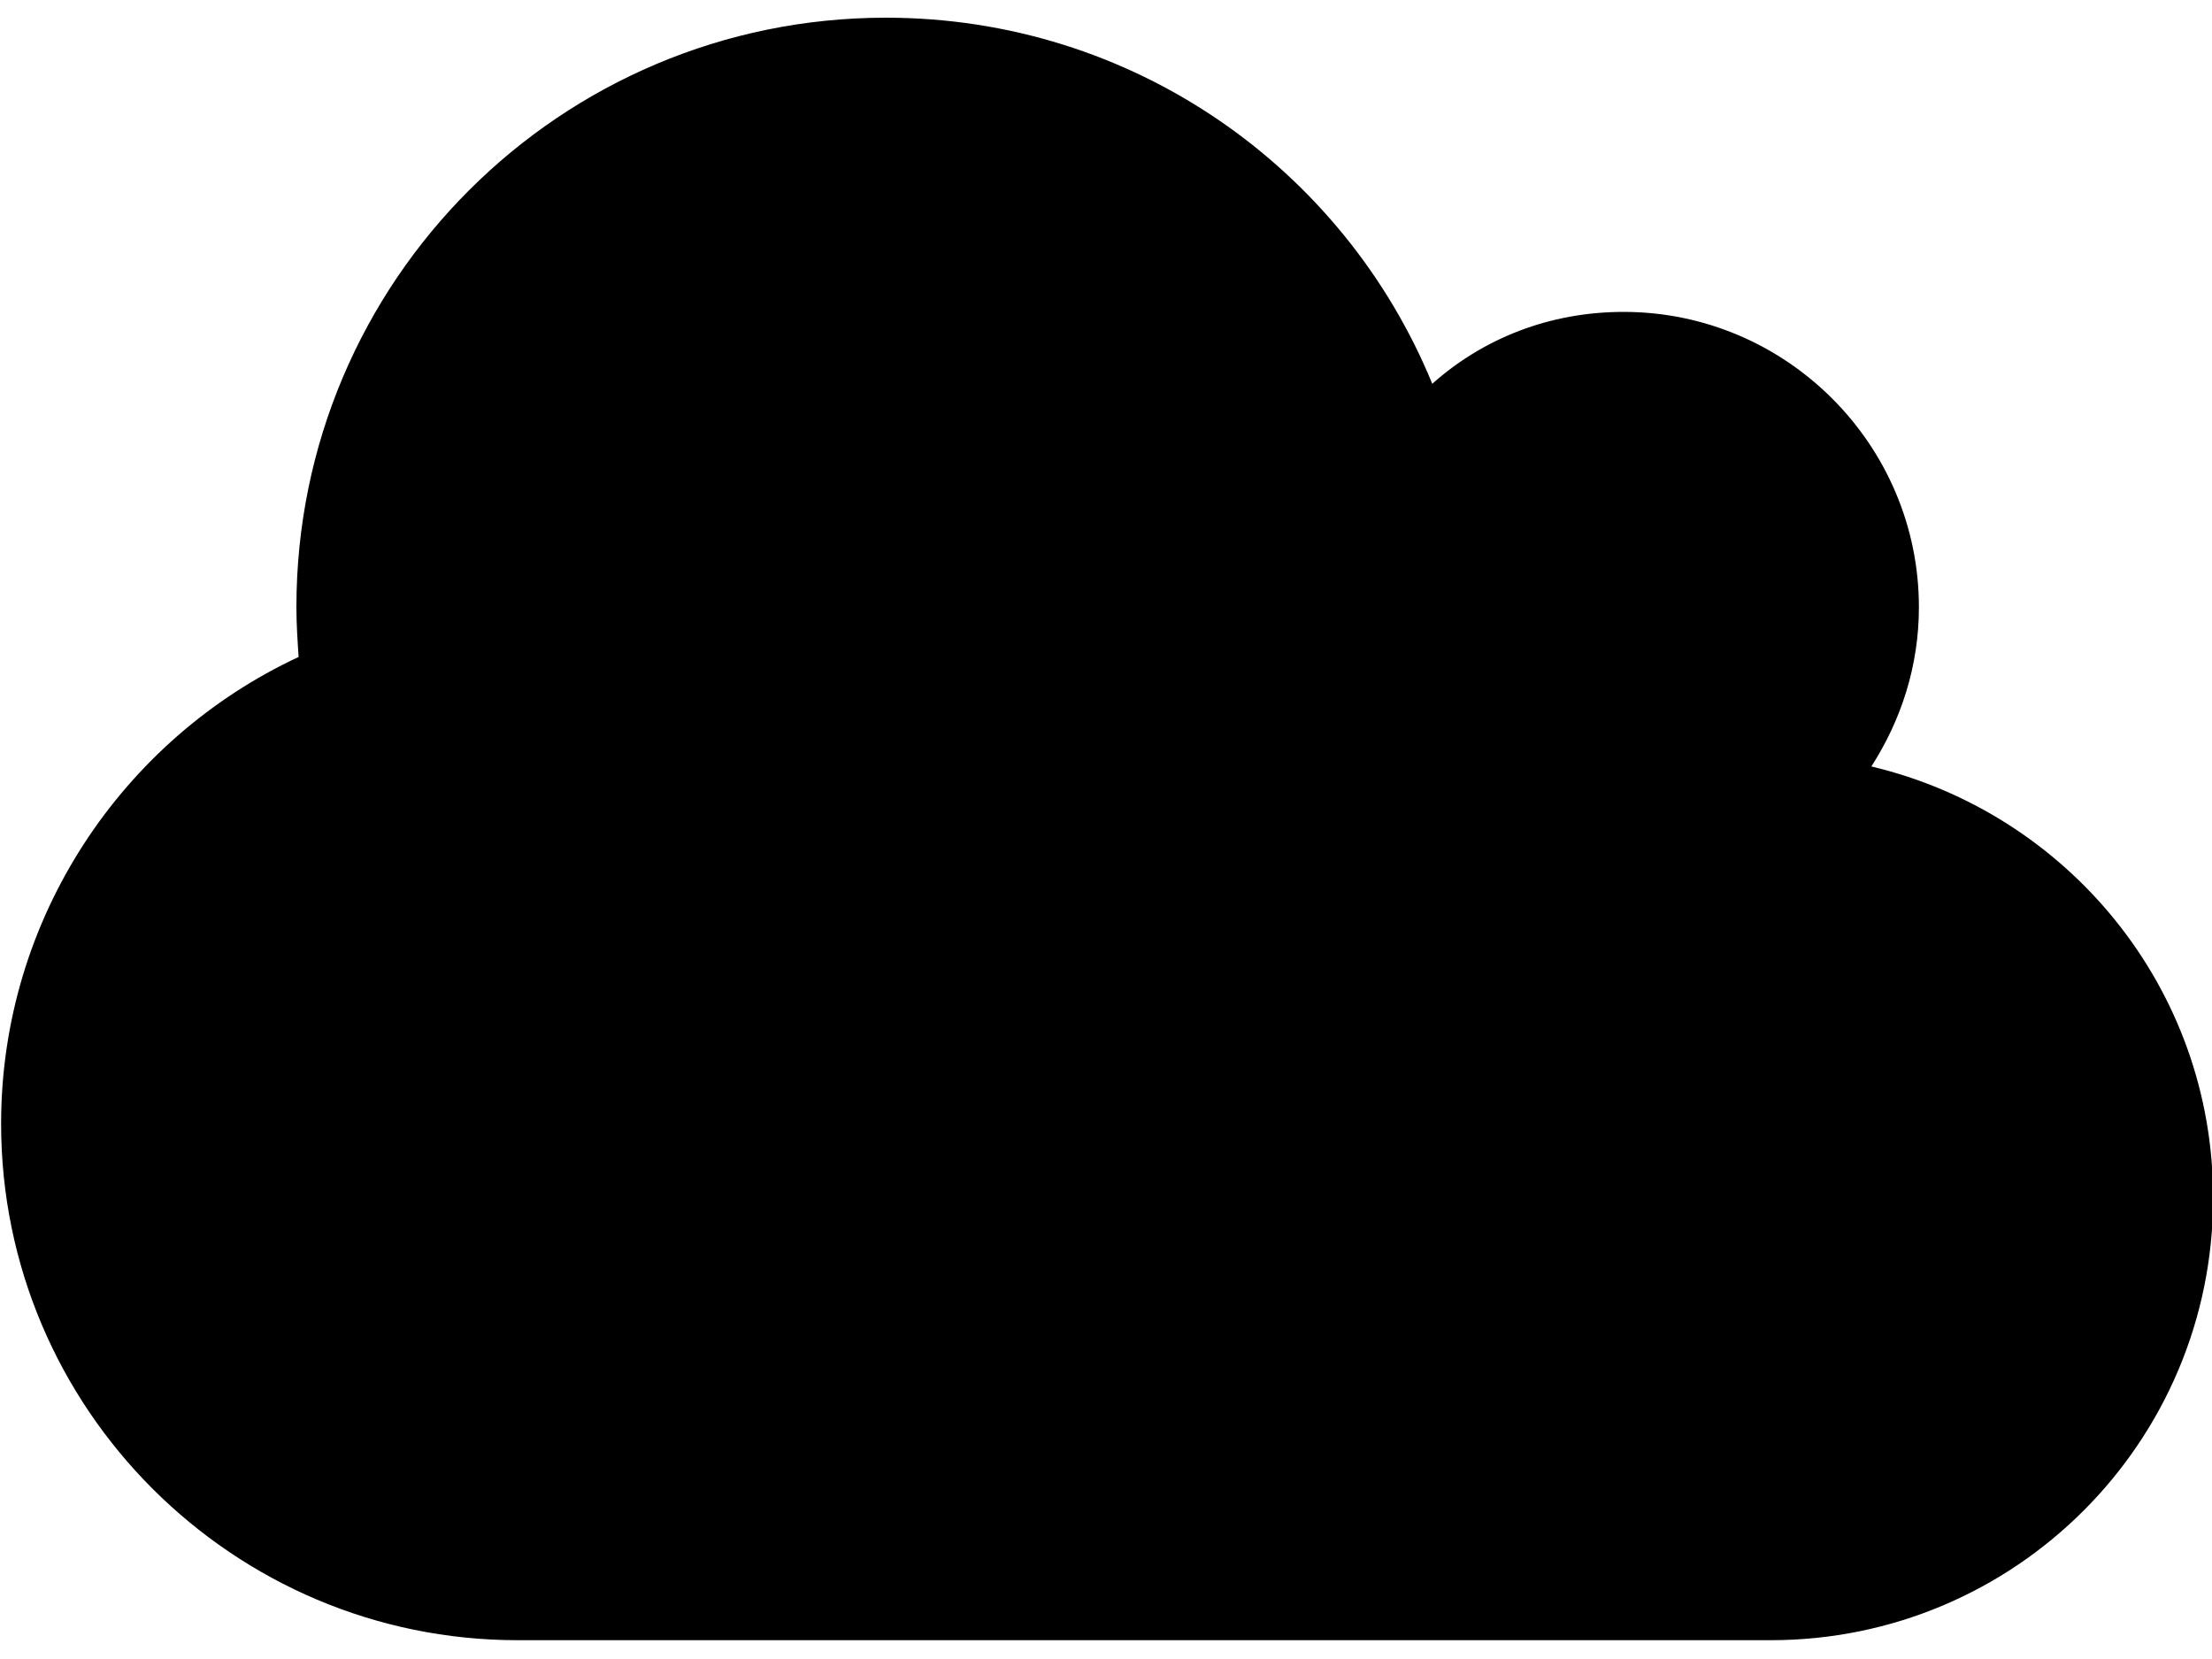 <?xml version="1.0" encoding="utf-8"?>
<!-- Generator: Adobe Illustrator 18.0.0, SVG Export Plug-In . SVG Version: 6.00 Build 0)  -->
<!DOCTYPE svg PUBLIC "-//W3C//DTD SVG 1.1 Basic//EN" "http://www.w3.org/Graphics/SVG/1.1/DTD/svg11-basic.dtd">
<svg version="1.1" baseProfile="basic" id="Layer_1"
	 xmlns="http://www.w3.org/2000/svg" xmlns:xlink="http://www.w3.org/1999/xlink" x="0px" y="0px" viewBox="0 0 200 150"
	 xml:space="preserve">
<path d="M160.1,148.3H46.8c-25.7,0-46.7-20.9-46.7-46.7c0-18.6,11-34.8,26.9-42.2c-0.1-1.5-0.2-3-0.2-4.5
	c0-29.5,23.9-53.3,53.3-53.3c22.3,0,41.4,13.6,49.4,33.1c4.6-4.1,10.6-6.5,17.3-6.5c14.7,0,26.7,12,26.7,26.7
	c0,5.3-1.6,10.2-4.3,14.4c17.7,4.2,30.9,20,30.9,39C200.1,130.4,182.2,148.3,160.1,148.3z"/>
</svg>
